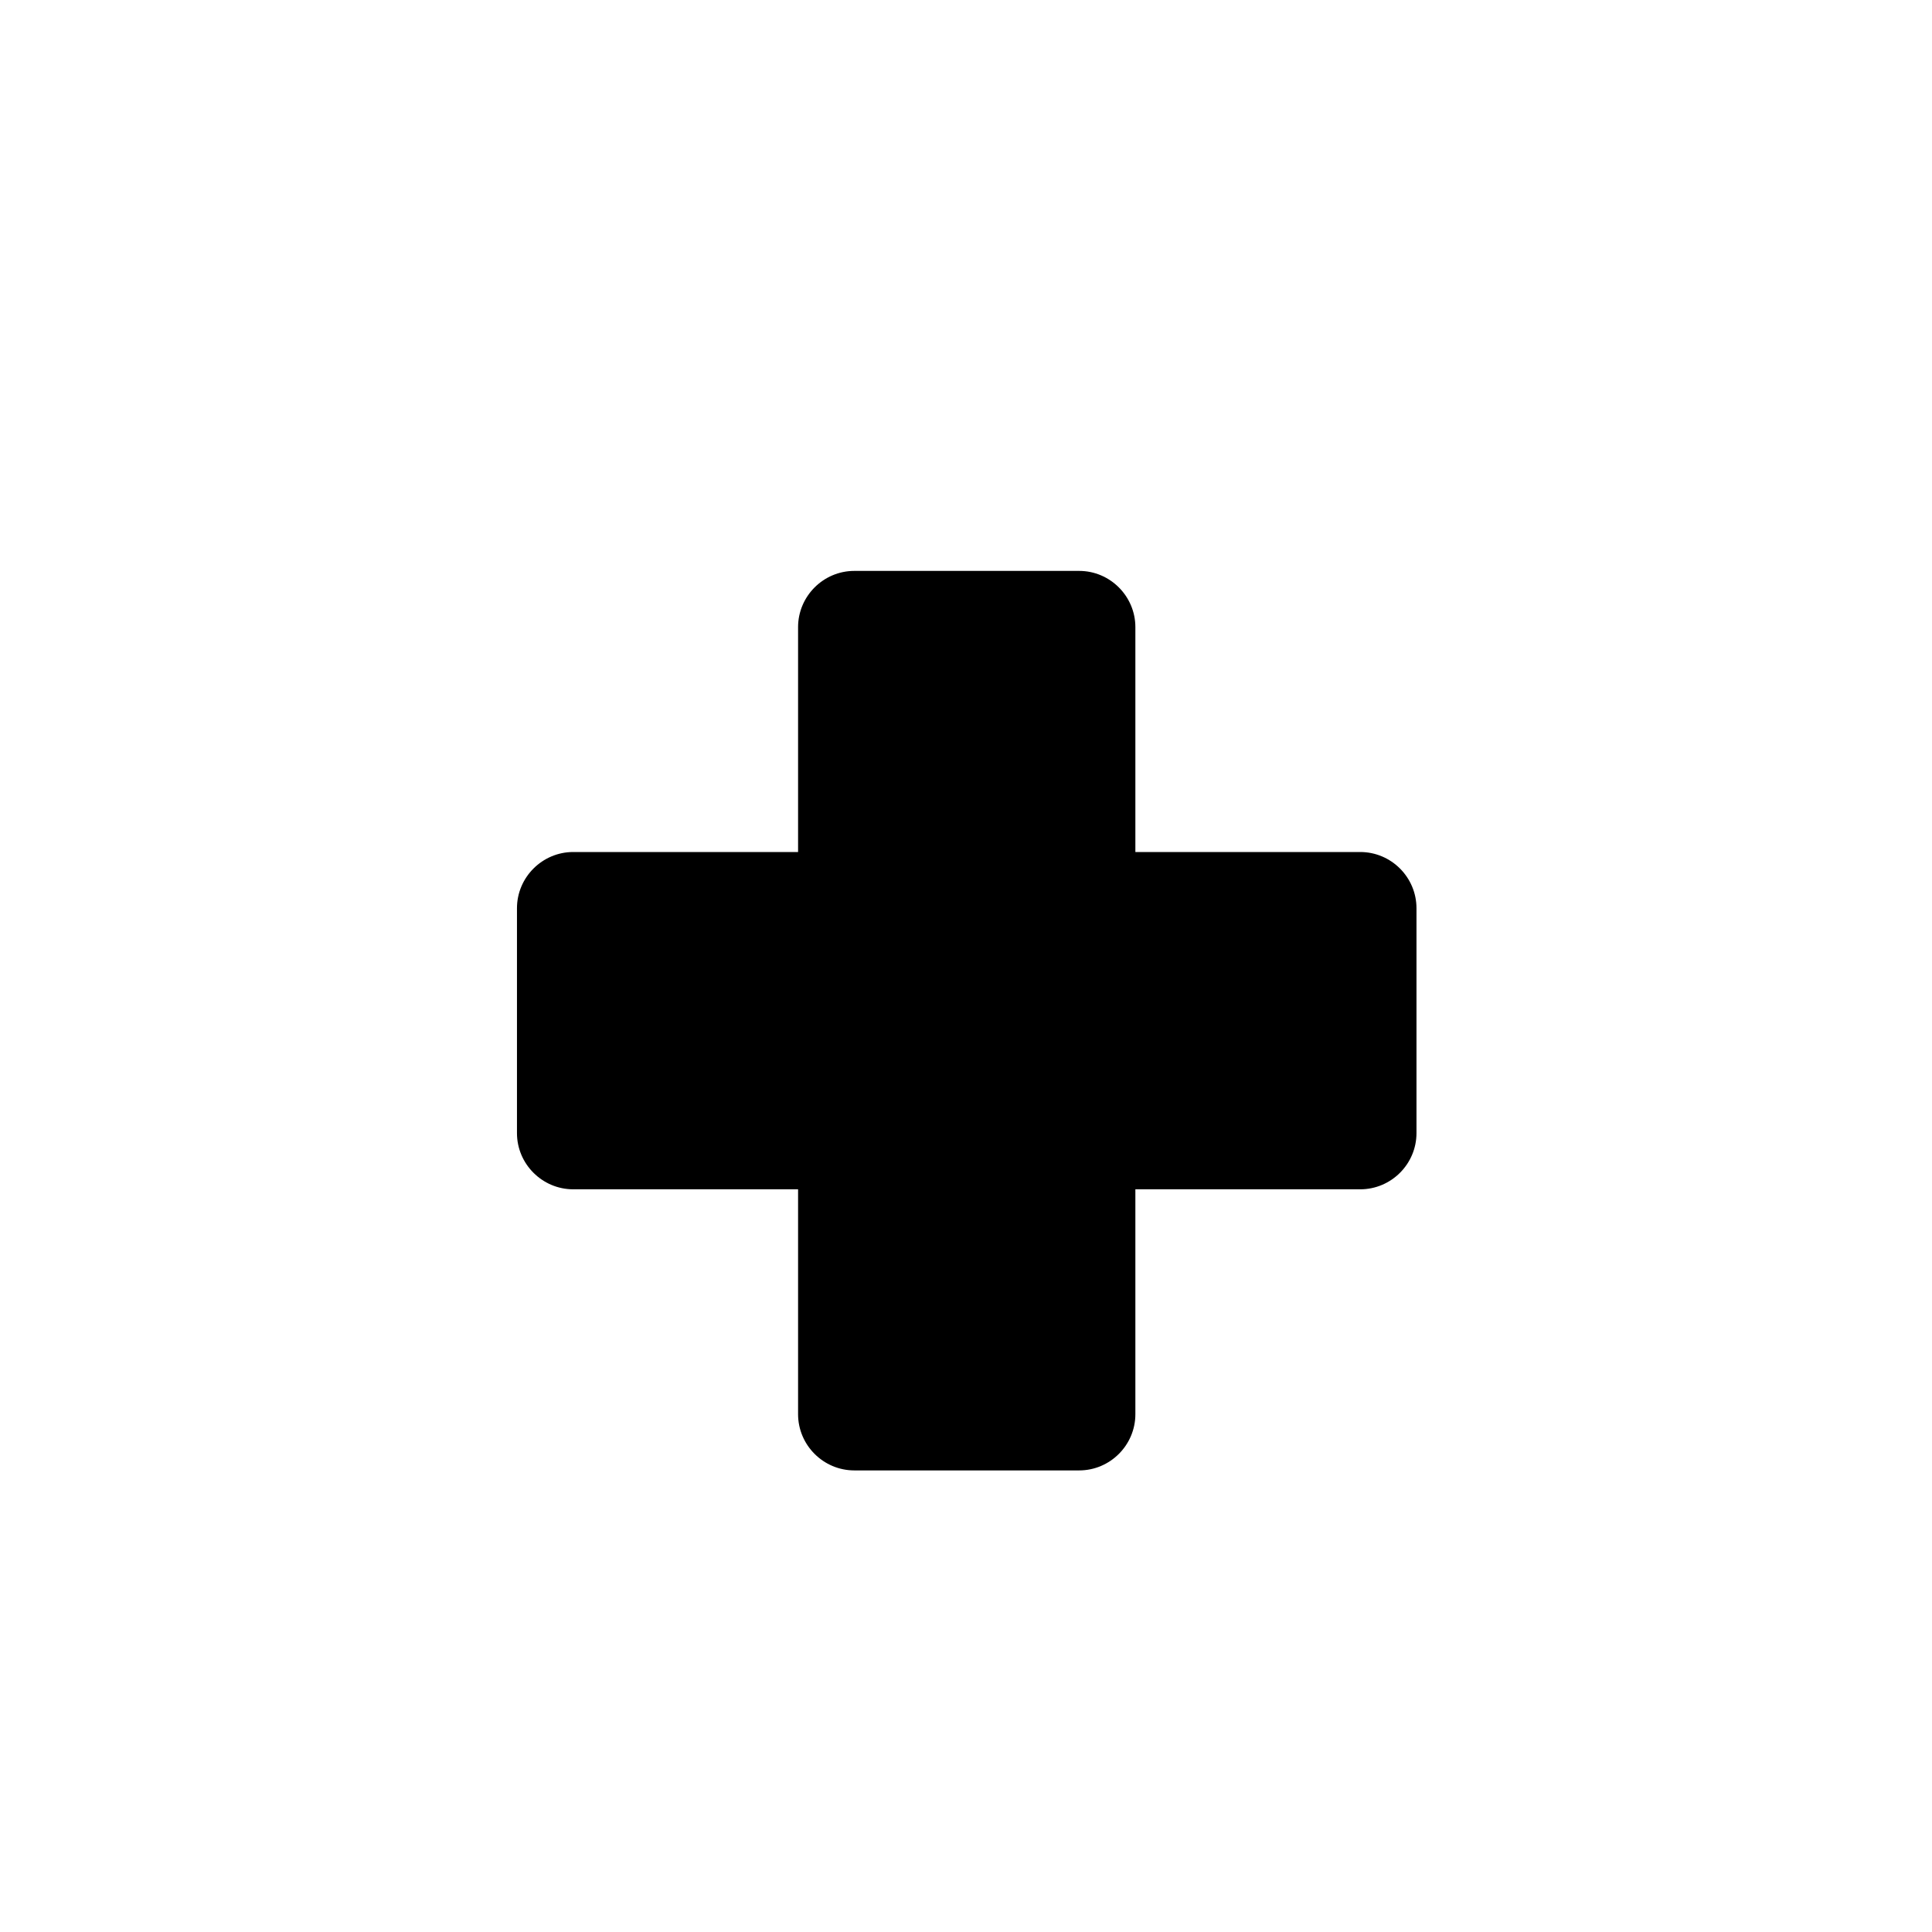 <svg focusable="false" width="36" height="36" viewBox="0 0 36 36" fill="currentColor" xmlns="http://www.w3.org/2000/svg"><path d="M10.681 22.161H14.871V26.351C14.871 26.928 15.342 27.399 15.919 27.399H20.109C20.685 27.399 21.156 26.928 21.156 26.351V22.161H25.346C25.923 22.161 26.394 21.69 26.394 21.114V16.924C26.394 16.347 25.923 15.876 25.346 15.876H21.156V11.686C21.156 11.11 20.685 10.638 20.109 10.638H15.919C15.342 10.638 14.871 11.11 14.871 11.686V15.876H10.681C10.105 15.876 9.633 16.347 9.633 16.924V21.114C9.633 21.69 10.105 22.161 10.681 22.161Z"/></svg>
